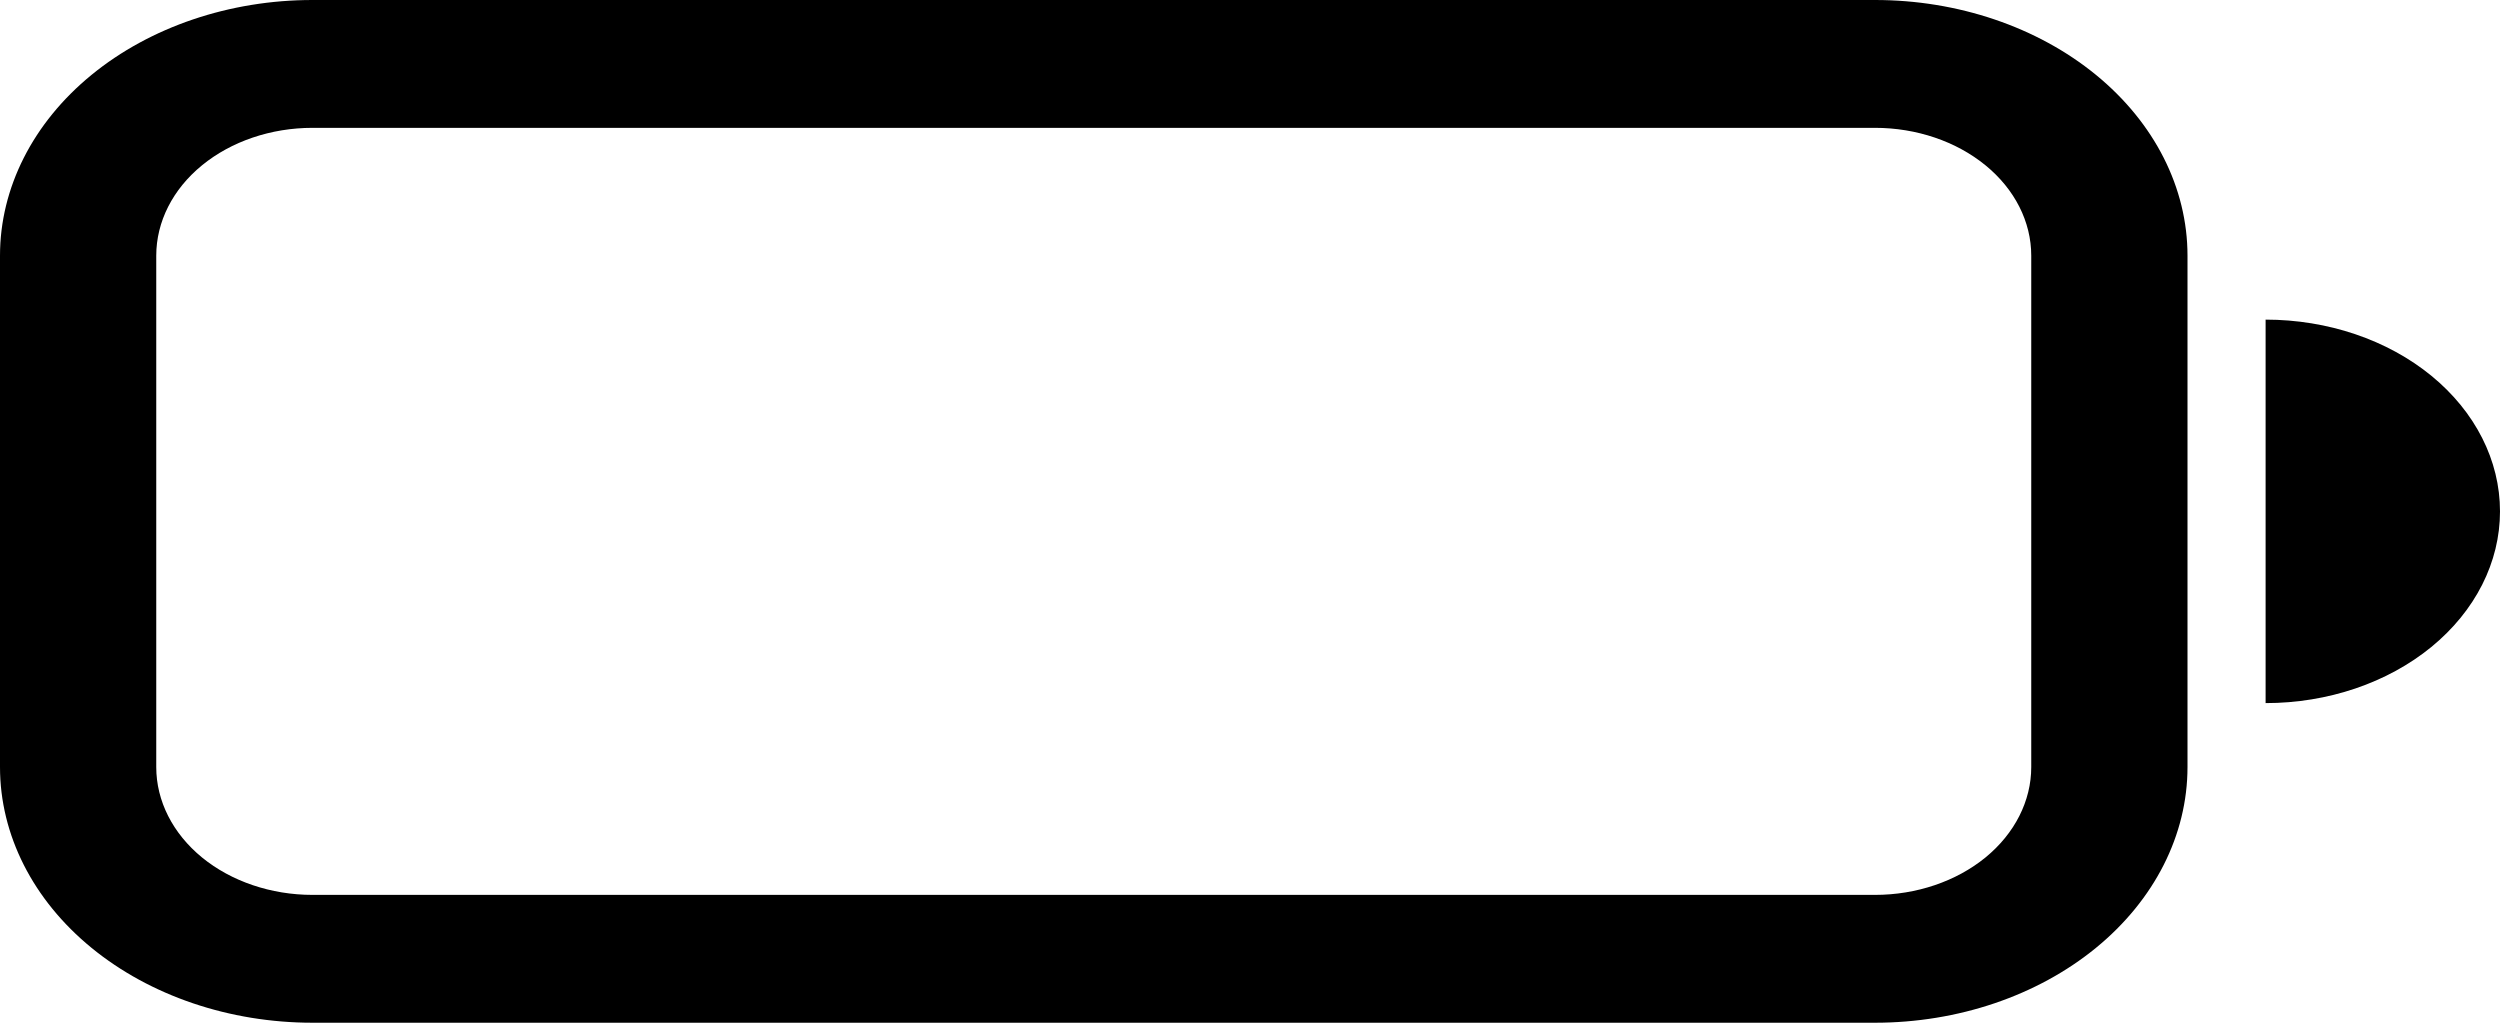 <svg width="66" height="27" viewBox="0 0 66 27" fill="none" xmlns="http://www.w3.org/2000/svg">
<path d="M0 6.75C0 4.96 0.869 3.243 2.416 1.977C3.964 0.711 6.062 0 8.25 0H49.5C51.688 0 53.786 0.711 55.334 1.977C56.881 3.243 57.75 4.96 57.75 6.75V20.25C57.75 22.04 56.881 23.757 55.334 25.023C53.786 26.289 51.688 27 49.5 27H8.25C6.062 27 3.964 26.289 2.416 25.023C0.869 23.757 0 22.04 0 20.25V6.75ZM8.25 3.375C7.156 3.375 6.107 3.731 5.333 4.364C4.56 4.996 4.125 5.855 4.125 6.75V20.25C4.125 21.145 4.56 22.003 5.333 22.637C6.107 23.269 7.156 23.625 8.25 23.625H49.5C50.594 23.625 51.643 23.269 52.417 22.637C53.19 22.003 53.625 21.145 53.625 20.25V6.75C53.625 5.855 53.19 4.996 52.417 4.364C51.643 3.731 50.594 3.375 49.5 3.375H8.25ZM66 13.5C66 14.843 65.348 16.13 64.188 17.08C63.027 18.029 61.453 18.562 59.812 18.562V8.438C61.453 8.438 63.027 8.971 64.188 9.92C65.348 10.87 66 12.157 66 13.5Z" fill="black"/>
</svg>
